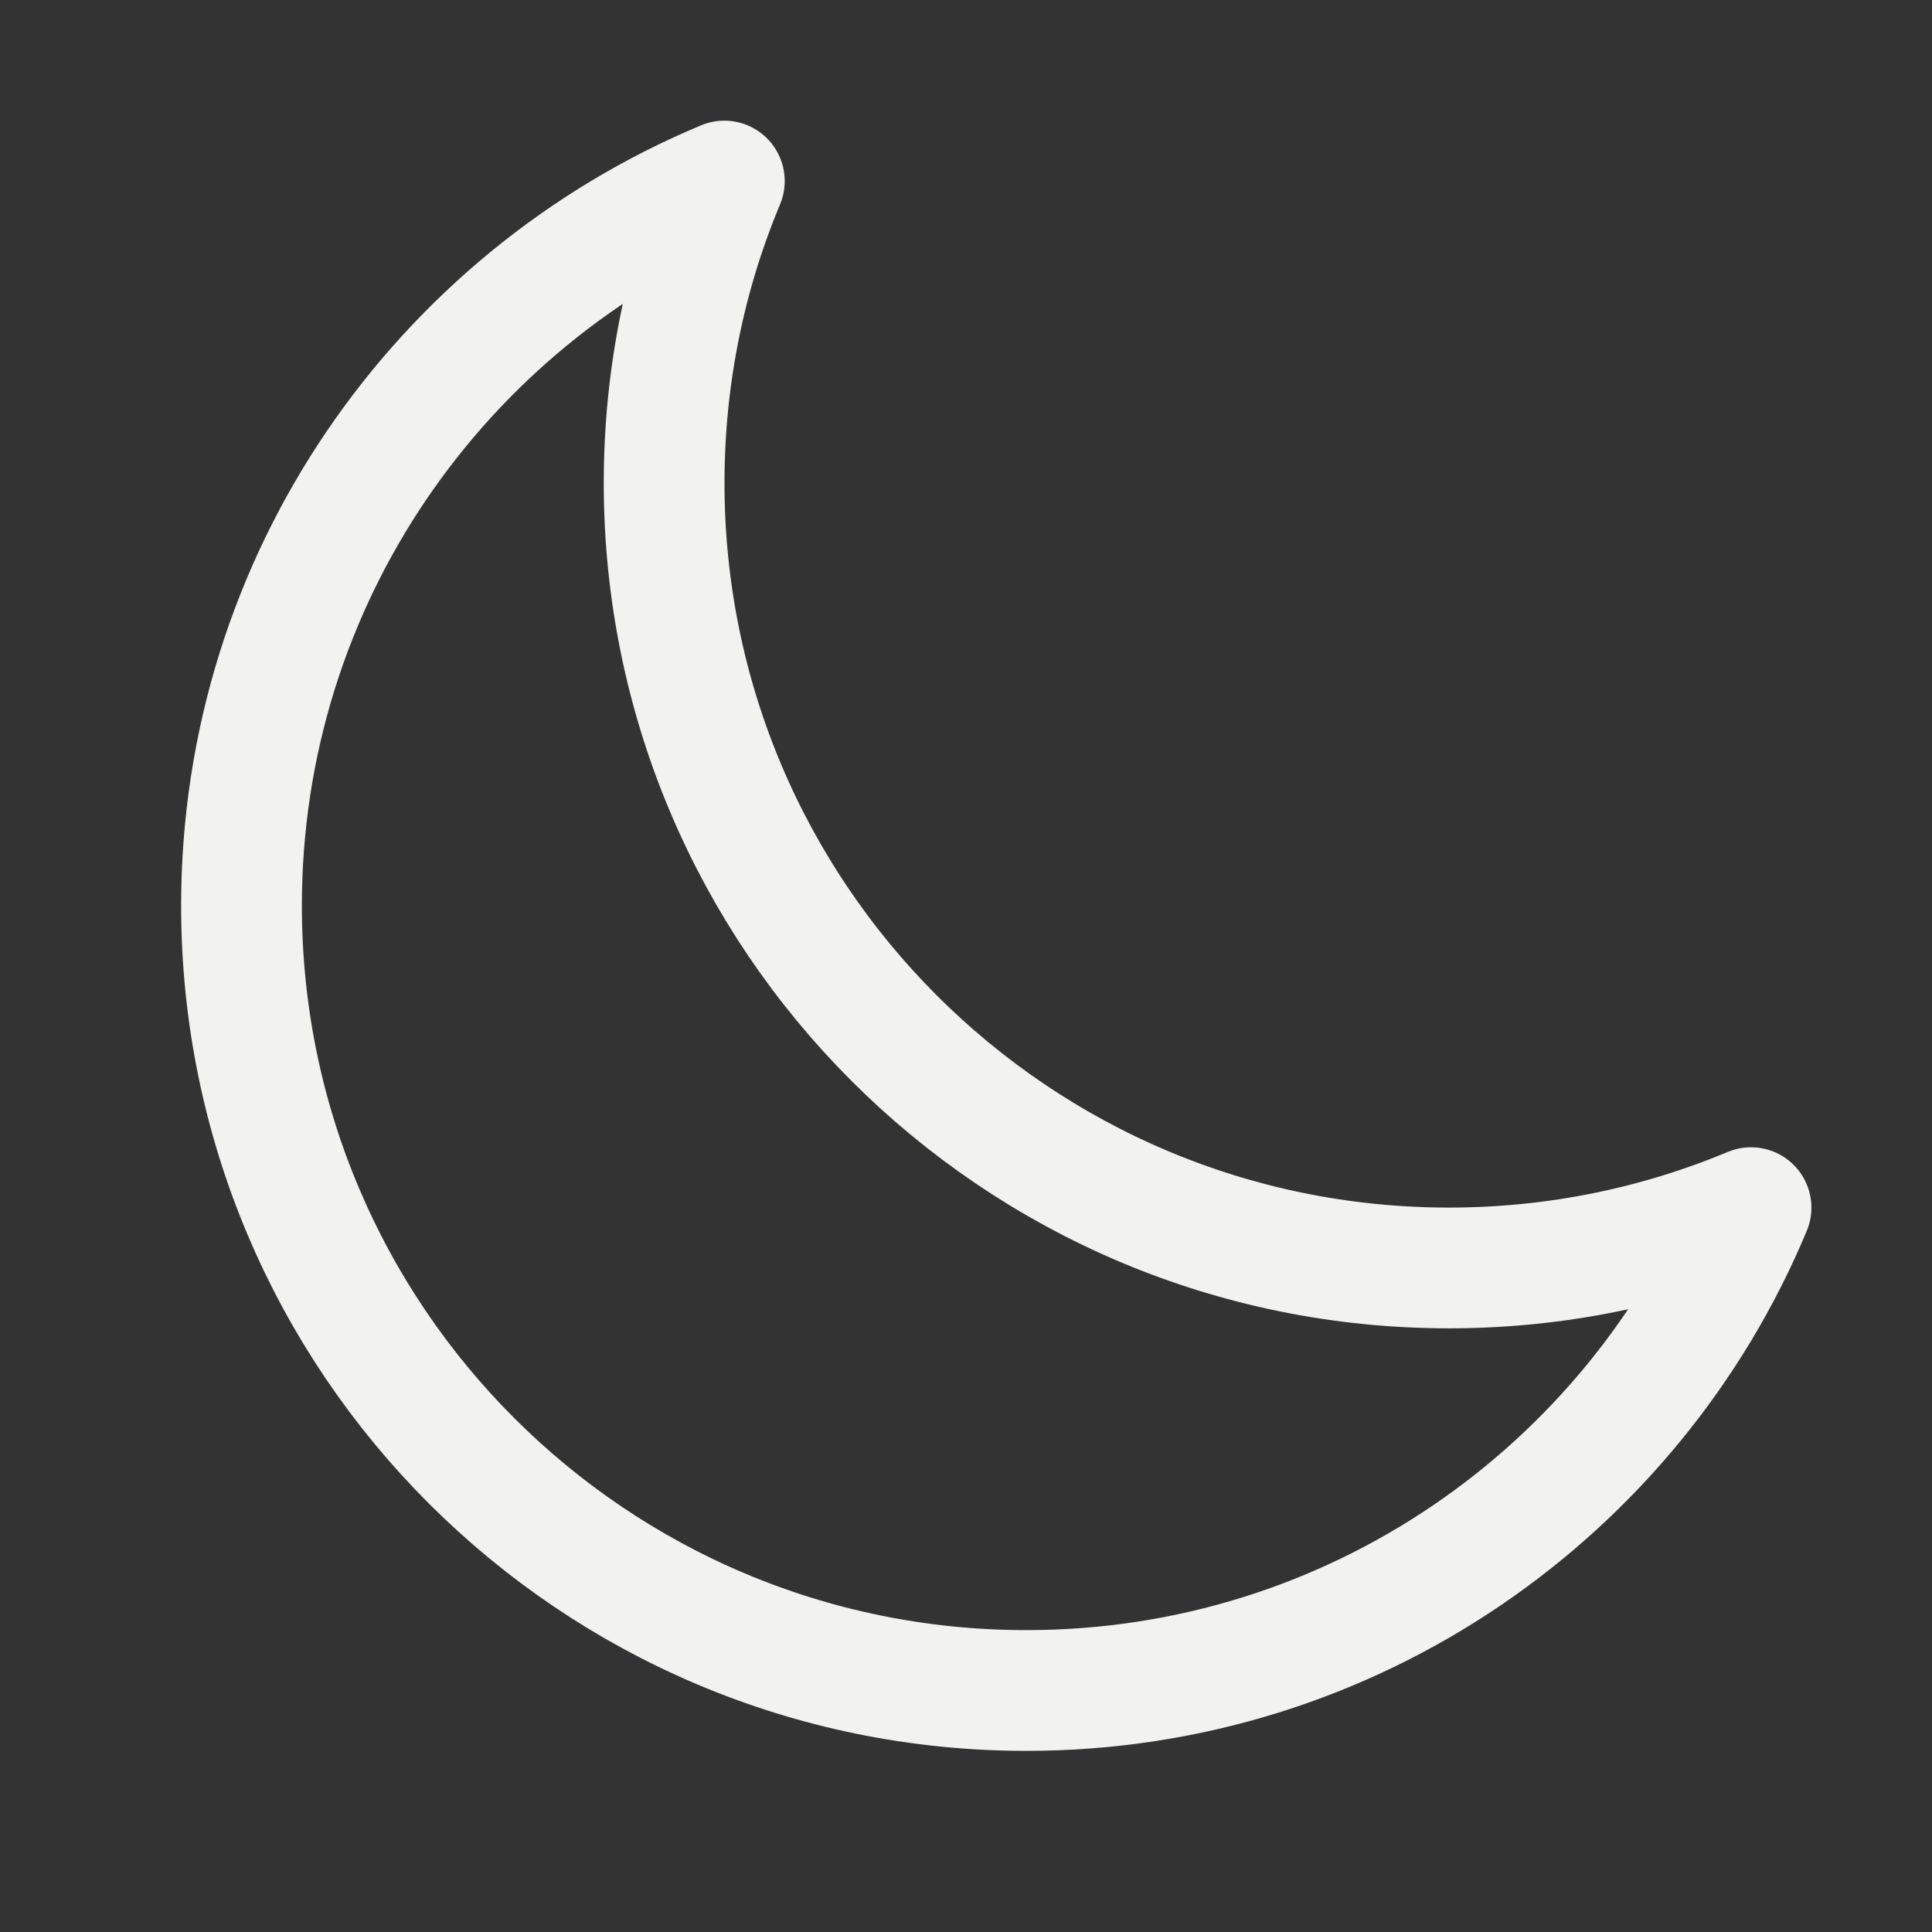 <svg width="24" height="24" viewBox="0 0 24 24" fill="none" xmlns="http://www.w3.org/2000/svg">
<rect x="0" y="0" width="24" height="24" fill="#333333" stroke="none"/>
<path d="M21.752 15.002C20.597 15.484 19.33 15.751 18 15.751C12.615 15.751 8.25 11.385 8.25 6C8.25 4.671 8.516 3.403 8.998 2.249C5.476 3.718 3 7.195 3 11.251C3 16.635 7.365 21 12.75 21C16.805 21 20.282 18.525 21.752 15.002Z" stroke="#F2F2F0" stroke-width="1.5" stroke-linecap="round" stroke-linejoin="round"/>
</svg>
